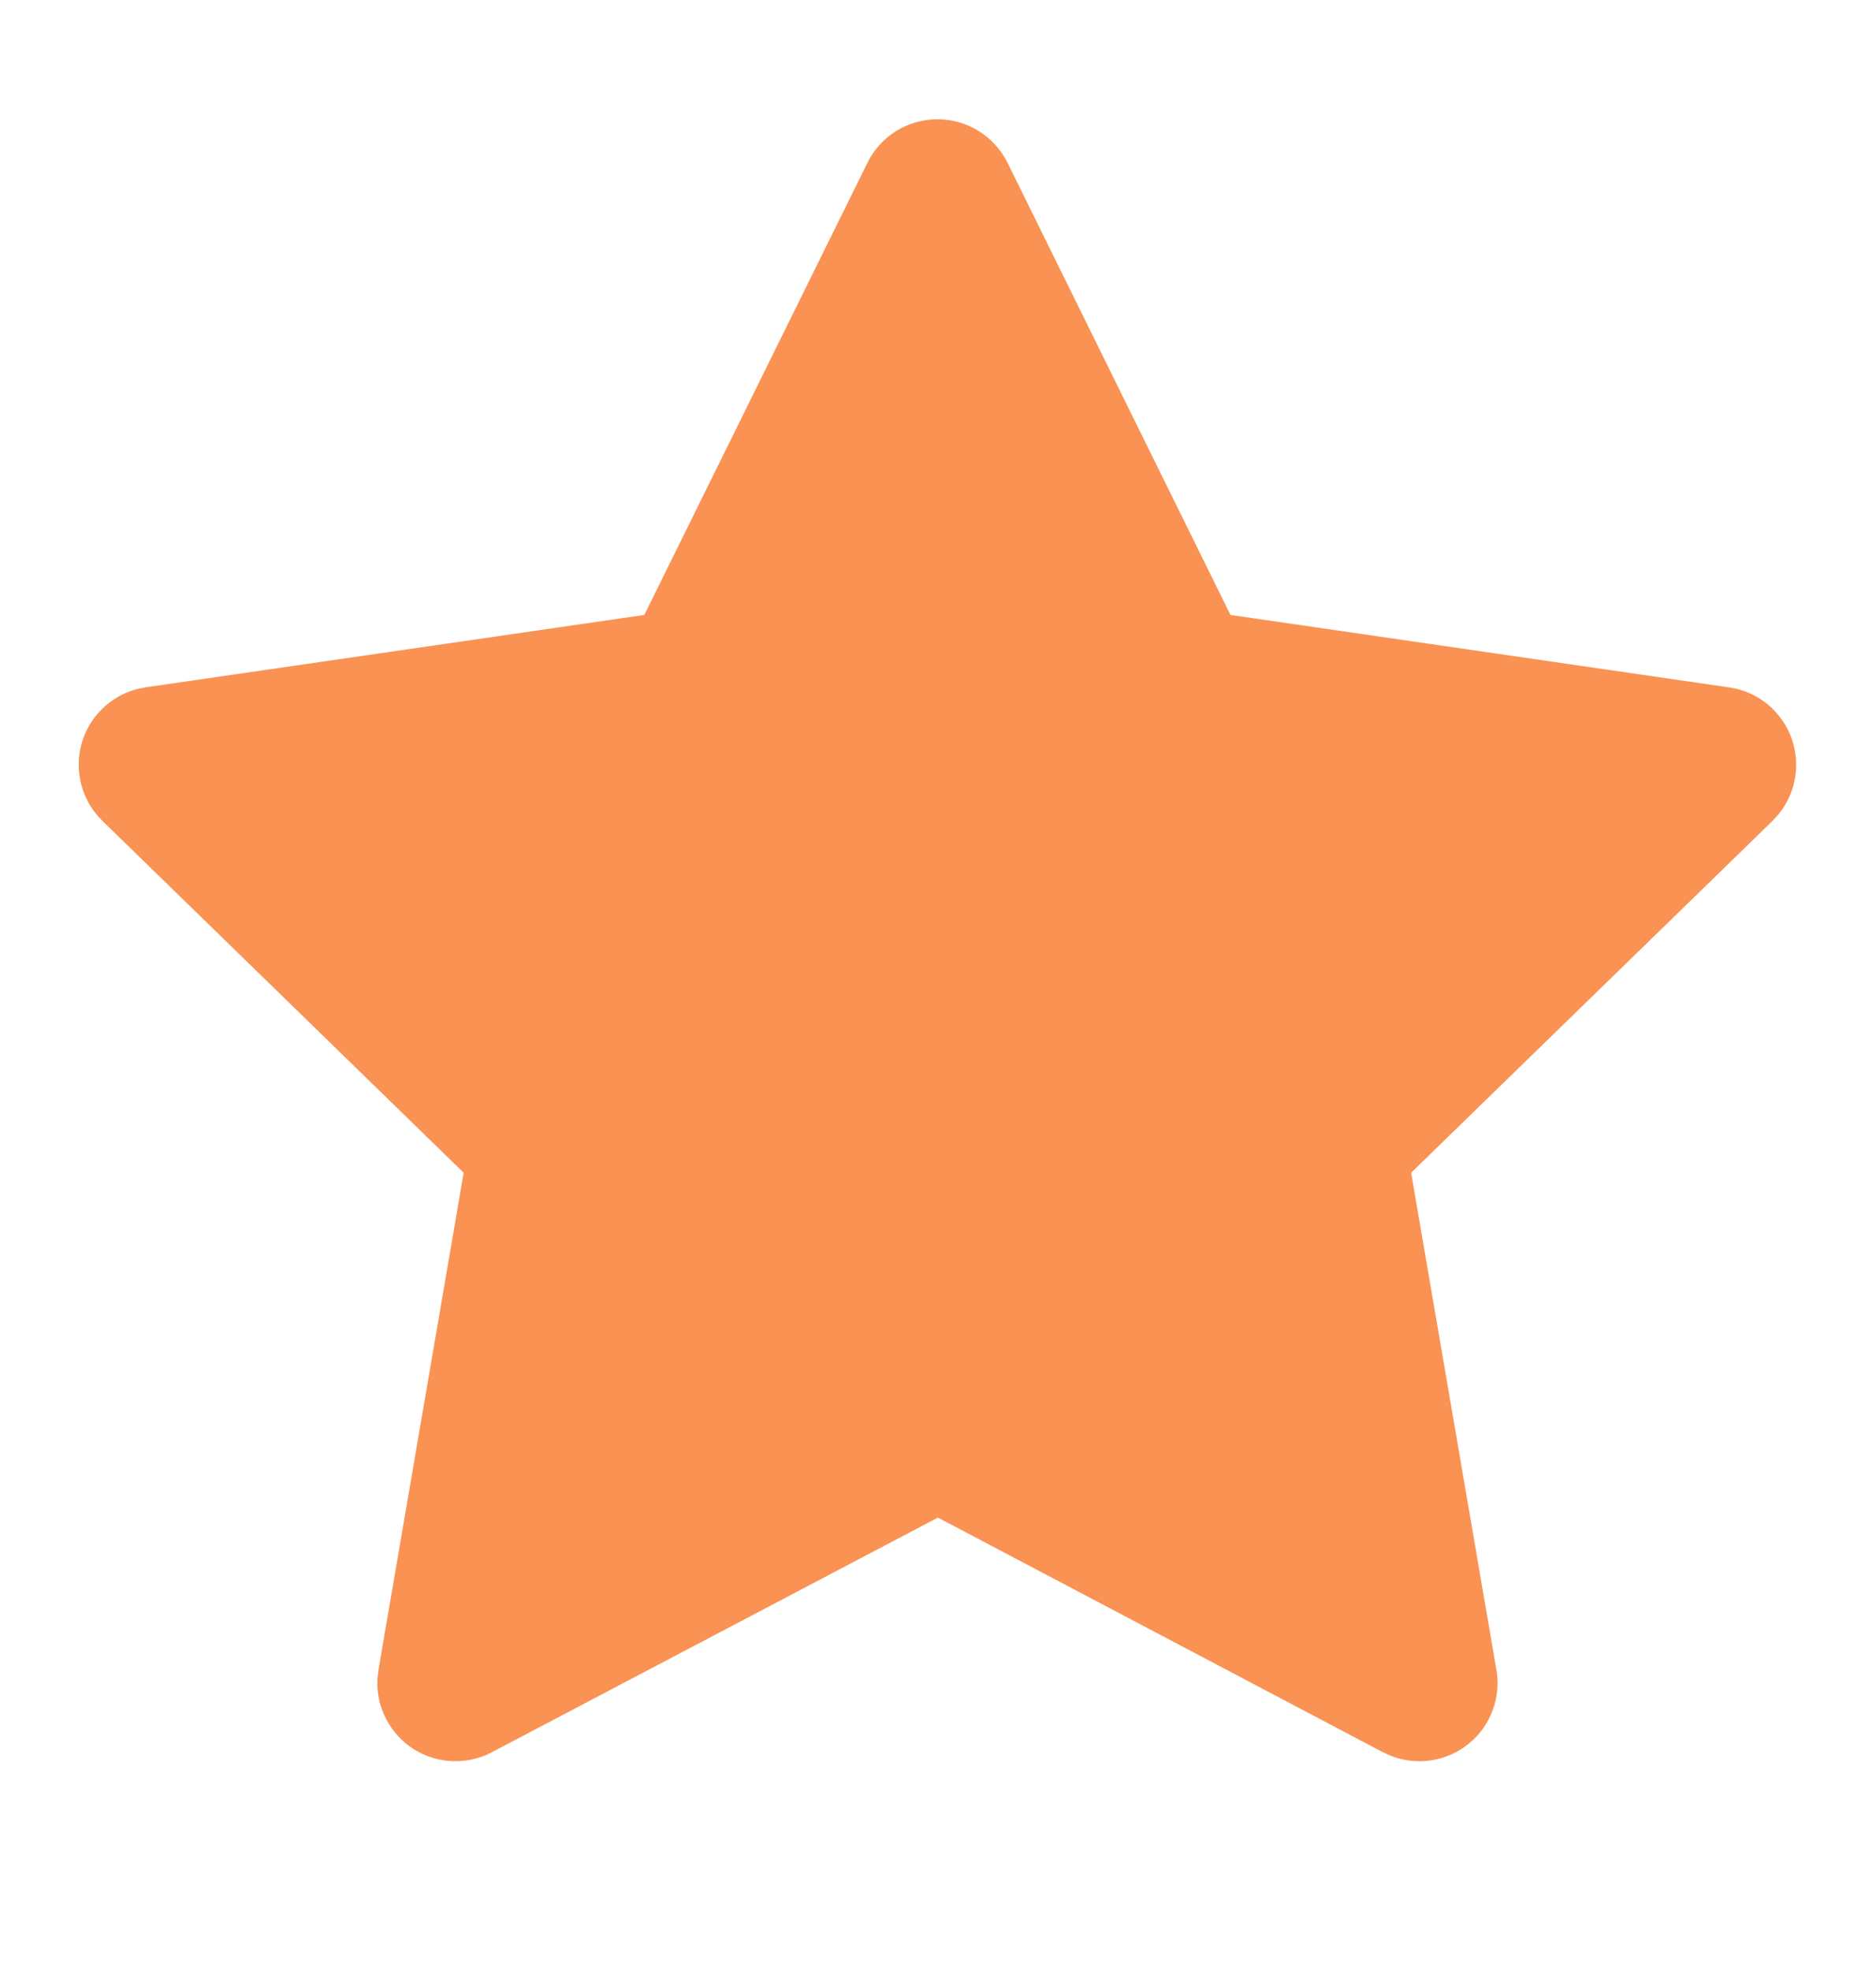 <svg width="20" height="21" viewBox="0 0 20 21" fill="none" xmlns="http://www.w3.org/2000/svg">
<g clip-path="url(#clip0_1_137)">
<path d="M6.869 6.552L1.553 7.323L1.458 7.342C1.316 7.38 1.186 7.455 1.082 7.56C0.978 7.664 0.903 7.794 0.866 7.937C0.829 8.08 0.83 8.23 0.87 8.372C0.909 8.514 0.986 8.643 1.092 8.746L4.943 12.495L4.035 17.791L4.024 17.882C4.015 18.03 4.046 18.177 4.113 18.308C4.18 18.44 4.28 18.552 4.404 18.632C4.529 18.712 4.672 18.758 4.819 18.764C4.967 18.77 5.114 18.738 5.244 18.669L9.999 16.169L14.743 18.669L14.827 18.707C14.964 18.761 15.114 18.778 15.26 18.755C15.406 18.733 15.543 18.672 15.658 18.578C15.773 18.485 15.861 18.363 15.912 18.224C15.964 18.086 15.979 17.936 15.953 17.791L15.044 12.495L18.898 8.745L18.962 8.674C19.055 8.56 19.116 8.423 19.139 8.277C19.162 8.131 19.145 7.983 19.092 7.845C19.038 7.708 18.949 7.588 18.834 7.496C18.718 7.404 18.581 7.345 18.435 7.324L13.118 6.552L10.742 1.736C10.673 1.596 10.566 1.478 10.434 1.396C10.302 1.314 10.15 1.271 9.994 1.271C9.839 1.271 9.686 1.314 9.554 1.396C9.422 1.478 9.315 1.596 9.247 1.736L6.869 6.552Z" fill="#F99253"/>
</g>
<defs>
<clipPath id="clip0_1_137">
<rect width="20" height="20" fill="white" transform="translate(0 0.436)"/>
</clipPath>
</defs>
</svg>
